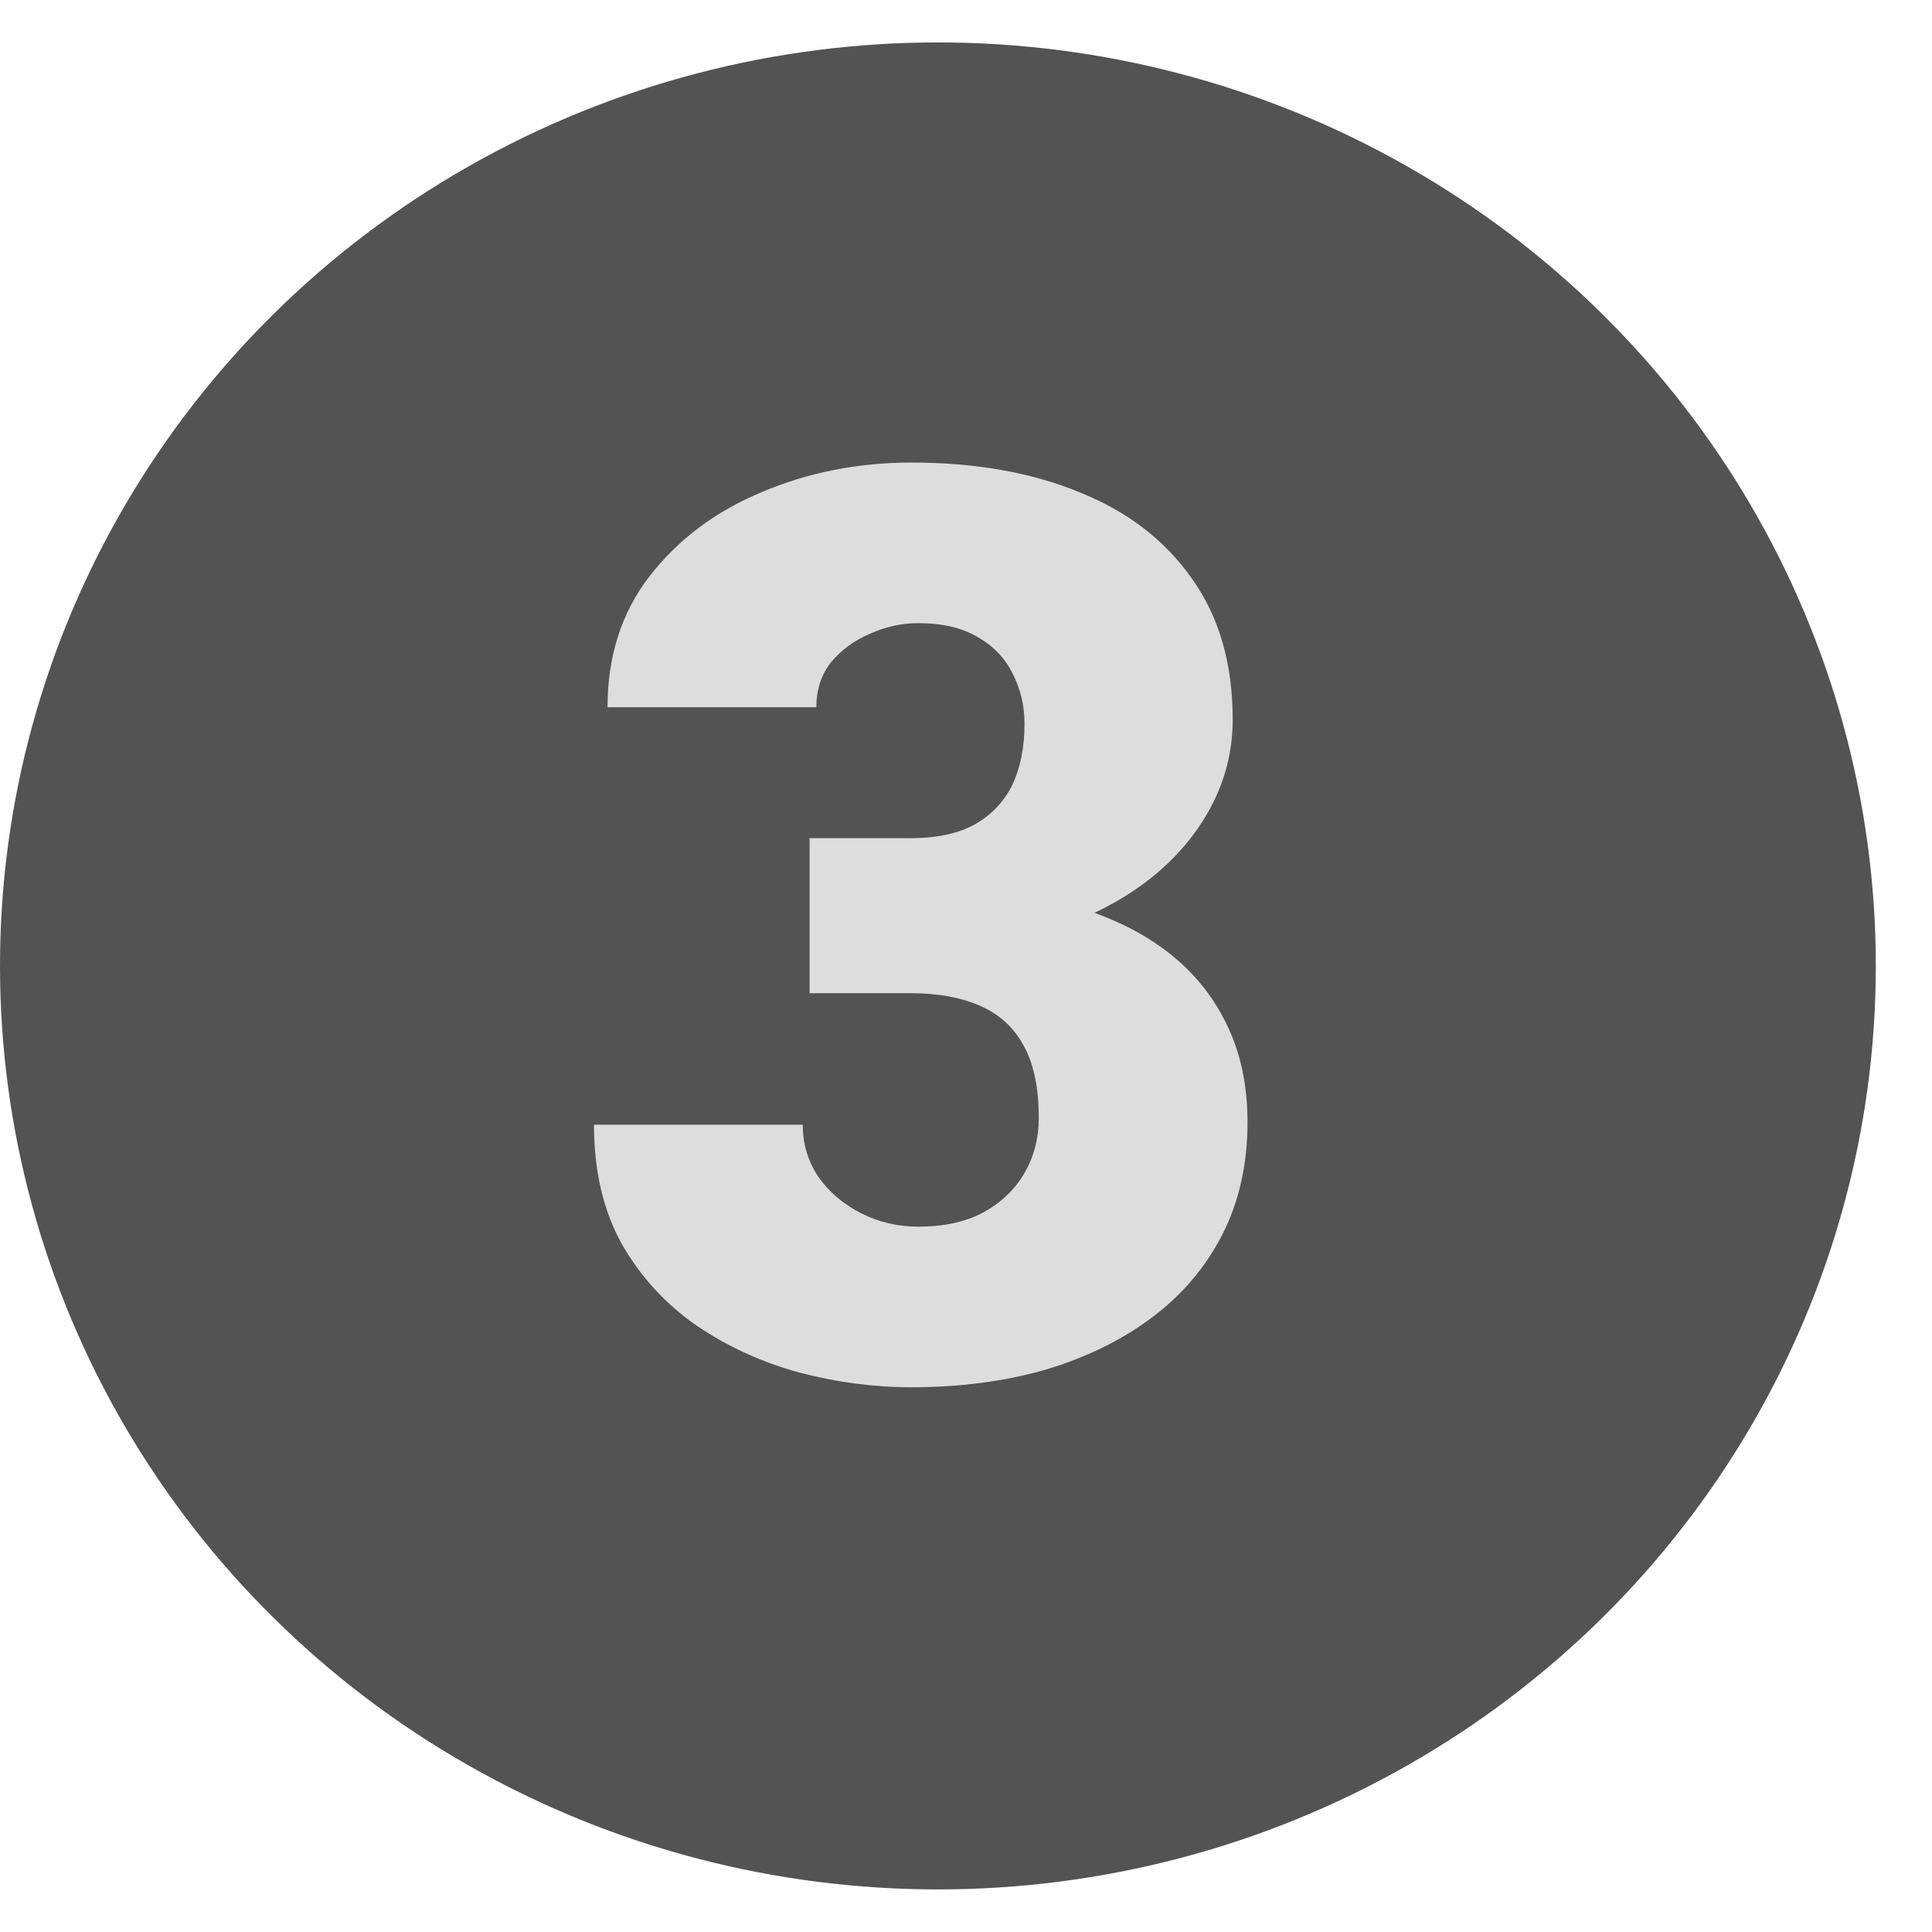 <svg width="24" height="24" viewBox="0 0 24 24" fill="none" xmlns="http://www.w3.org/2000/svg">
<ellipse cx="11.651" cy="11.999" rx="11.651" ry="11.472" fill="#535353"/>
<path d="M10.057 10.412H11.315C11.637 10.412 11.901 10.355 12.105 10.243C12.315 10.125 12.471 9.962 12.574 9.752C12.676 9.537 12.727 9.284 12.727 8.992C12.727 8.767 12.678 8.56 12.581 8.371C12.489 8.181 12.346 8.03 12.152 7.918C11.957 7.8 11.709 7.741 11.407 7.741C11.203 7.741 11.003 7.785 10.809 7.872C10.614 7.954 10.453 8.071 10.325 8.225C10.203 8.378 10.141 8.565 10.141 8.785H7.547C7.547 8.151 7.721 7.608 8.069 7.158C8.422 6.703 8.885 6.355 9.458 6.115C10.036 5.869 10.658 5.746 11.323 5.746C12.116 5.746 12.812 5.869 13.41 6.115C14.009 6.355 14.474 6.713 14.807 7.189C15.144 7.66 15.313 8.243 15.313 8.938C15.313 9.322 15.223 9.683 15.044 10.021C14.865 10.358 14.615 10.655 14.293 10.911C13.97 11.166 13.592 11.368 13.157 11.517C12.727 11.66 12.257 11.732 11.745 11.732H10.057V10.412ZM10.057 12.338V11.049H11.745C12.303 11.049 12.812 11.113 13.272 11.241C13.732 11.363 14.129 11.547 14.461 11.793C14.794 12.039 15.05 12.343 15.229 12.706C15.408 13.064 15.497 13.476 15.497 13.942C15.497 14.463 15.392 14.929 15.183 15.338C14.973 15.747 14.679 16.093 14.3 16.374C13.922 16.655 13.479 16.87 12.973 17.019C12.466 17.162 11.916 17.233 11.323 17.233C10.857 17.233 10.392 17.172 9.926 17.049C9.461 16.922 9.036 16.727 8.652 16.466C8.269 16.2 7.959 15.863 7.724 15.453C7.494 15.039 7.379 14.545 7.379 13.972H9.972C9.972 14.208 10.036 14.422 10.164 14.617C10.297 14.806 10.474 14.957 10.694 15.07C10.914 15.182 11.152 15.238 11.407 15.238C11.724 15.238 11.993 15.18 12.213 15.062C12.438 14.939 12.609 14.775 12.727 14.571C12.845 14.366 12.904 14.139 12.904 13.888C12.904 13.509 12.84 13.207 12.712 12.982C12.589 12.757 12.407 12.594 12.167 12.491C11.932 12.389 11.648 12.338 11.315 12.338H10.057Z" fill="#DDDDDD"/>
</svg>
